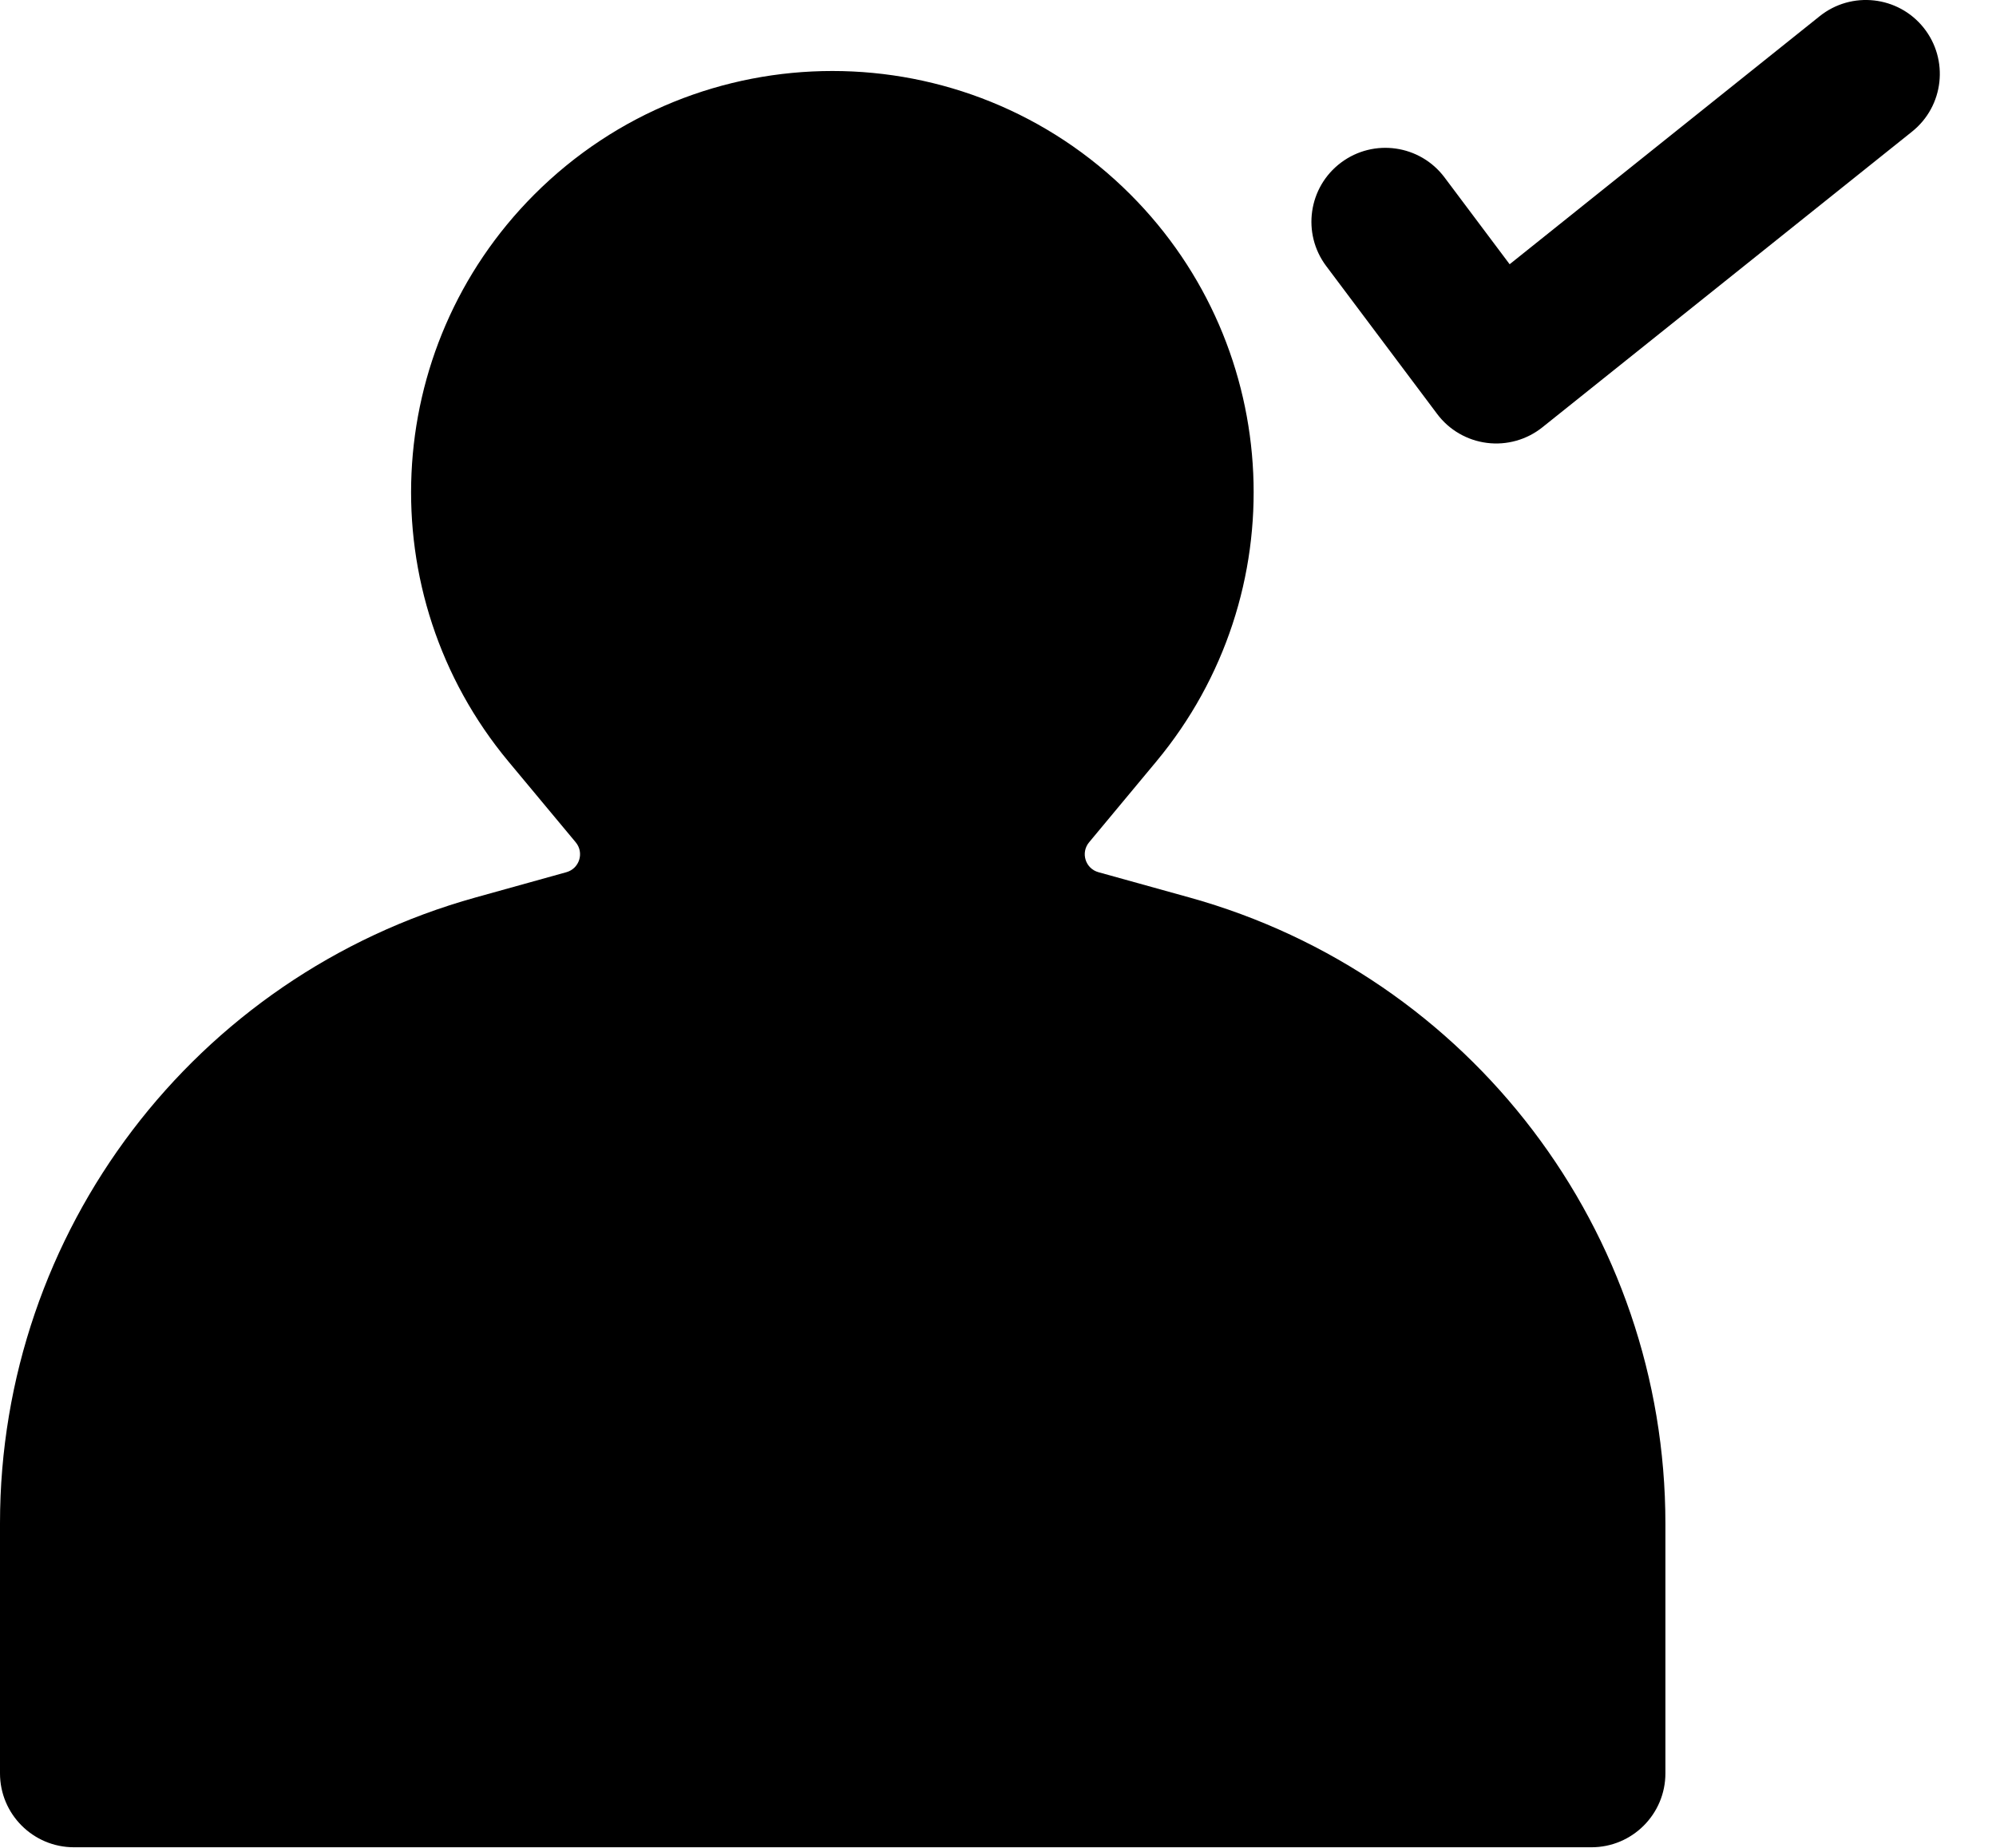 <svg width="27" height="25" viewBox="0 0 27 25" fill="none" xmlns="http://www.w3.org/2000/svg">
<path fill-rule="evenodd" clip-rule="evenodd" d="M26.021 0.375C26.366 0.807 26.296 1.436 25.864 1.781L20.864 5.781C20.653 5.95 20.382 6.026 20.114 5.992C19.845 5.958 19.602 5.817 19.44 5.6L17.94 3.6C17.608 3.158 17.698 2.531 18.14 2.2C18.582 1.869 19.208 1.958 19.54 2.4L20.421 3.575L24.615 0.219C25.046 -0.126 25.676 -0.056 26.021 0.375ZM7.93 12.763L7.662 11.8L6.433 12.142C2.631 13.2 0 16.663 0 20.609V23.992C0 24.544 0.448 24.992 1 24.992H21.528C22.08 24.992 22.528 24.544 22.528 23.992V20.615C22.528 16.666 19.895 13.2 16.089 12.142L14.858 11.8C14.682 11.751 14.615 11.537 14.732 11.396L15.641 10.303C17.523 8.04 17.372 4.716 15.293 2.633C13.067 0.403 9.453 0.403 7.226 2.633C5.147 4.716 4.996 8.04 6.878 10.303L7.788 11.396C7.905 11.537 7.838 11.751 7.662 11.8L7.93 12.763Z" fill="black"/>
</svg>
